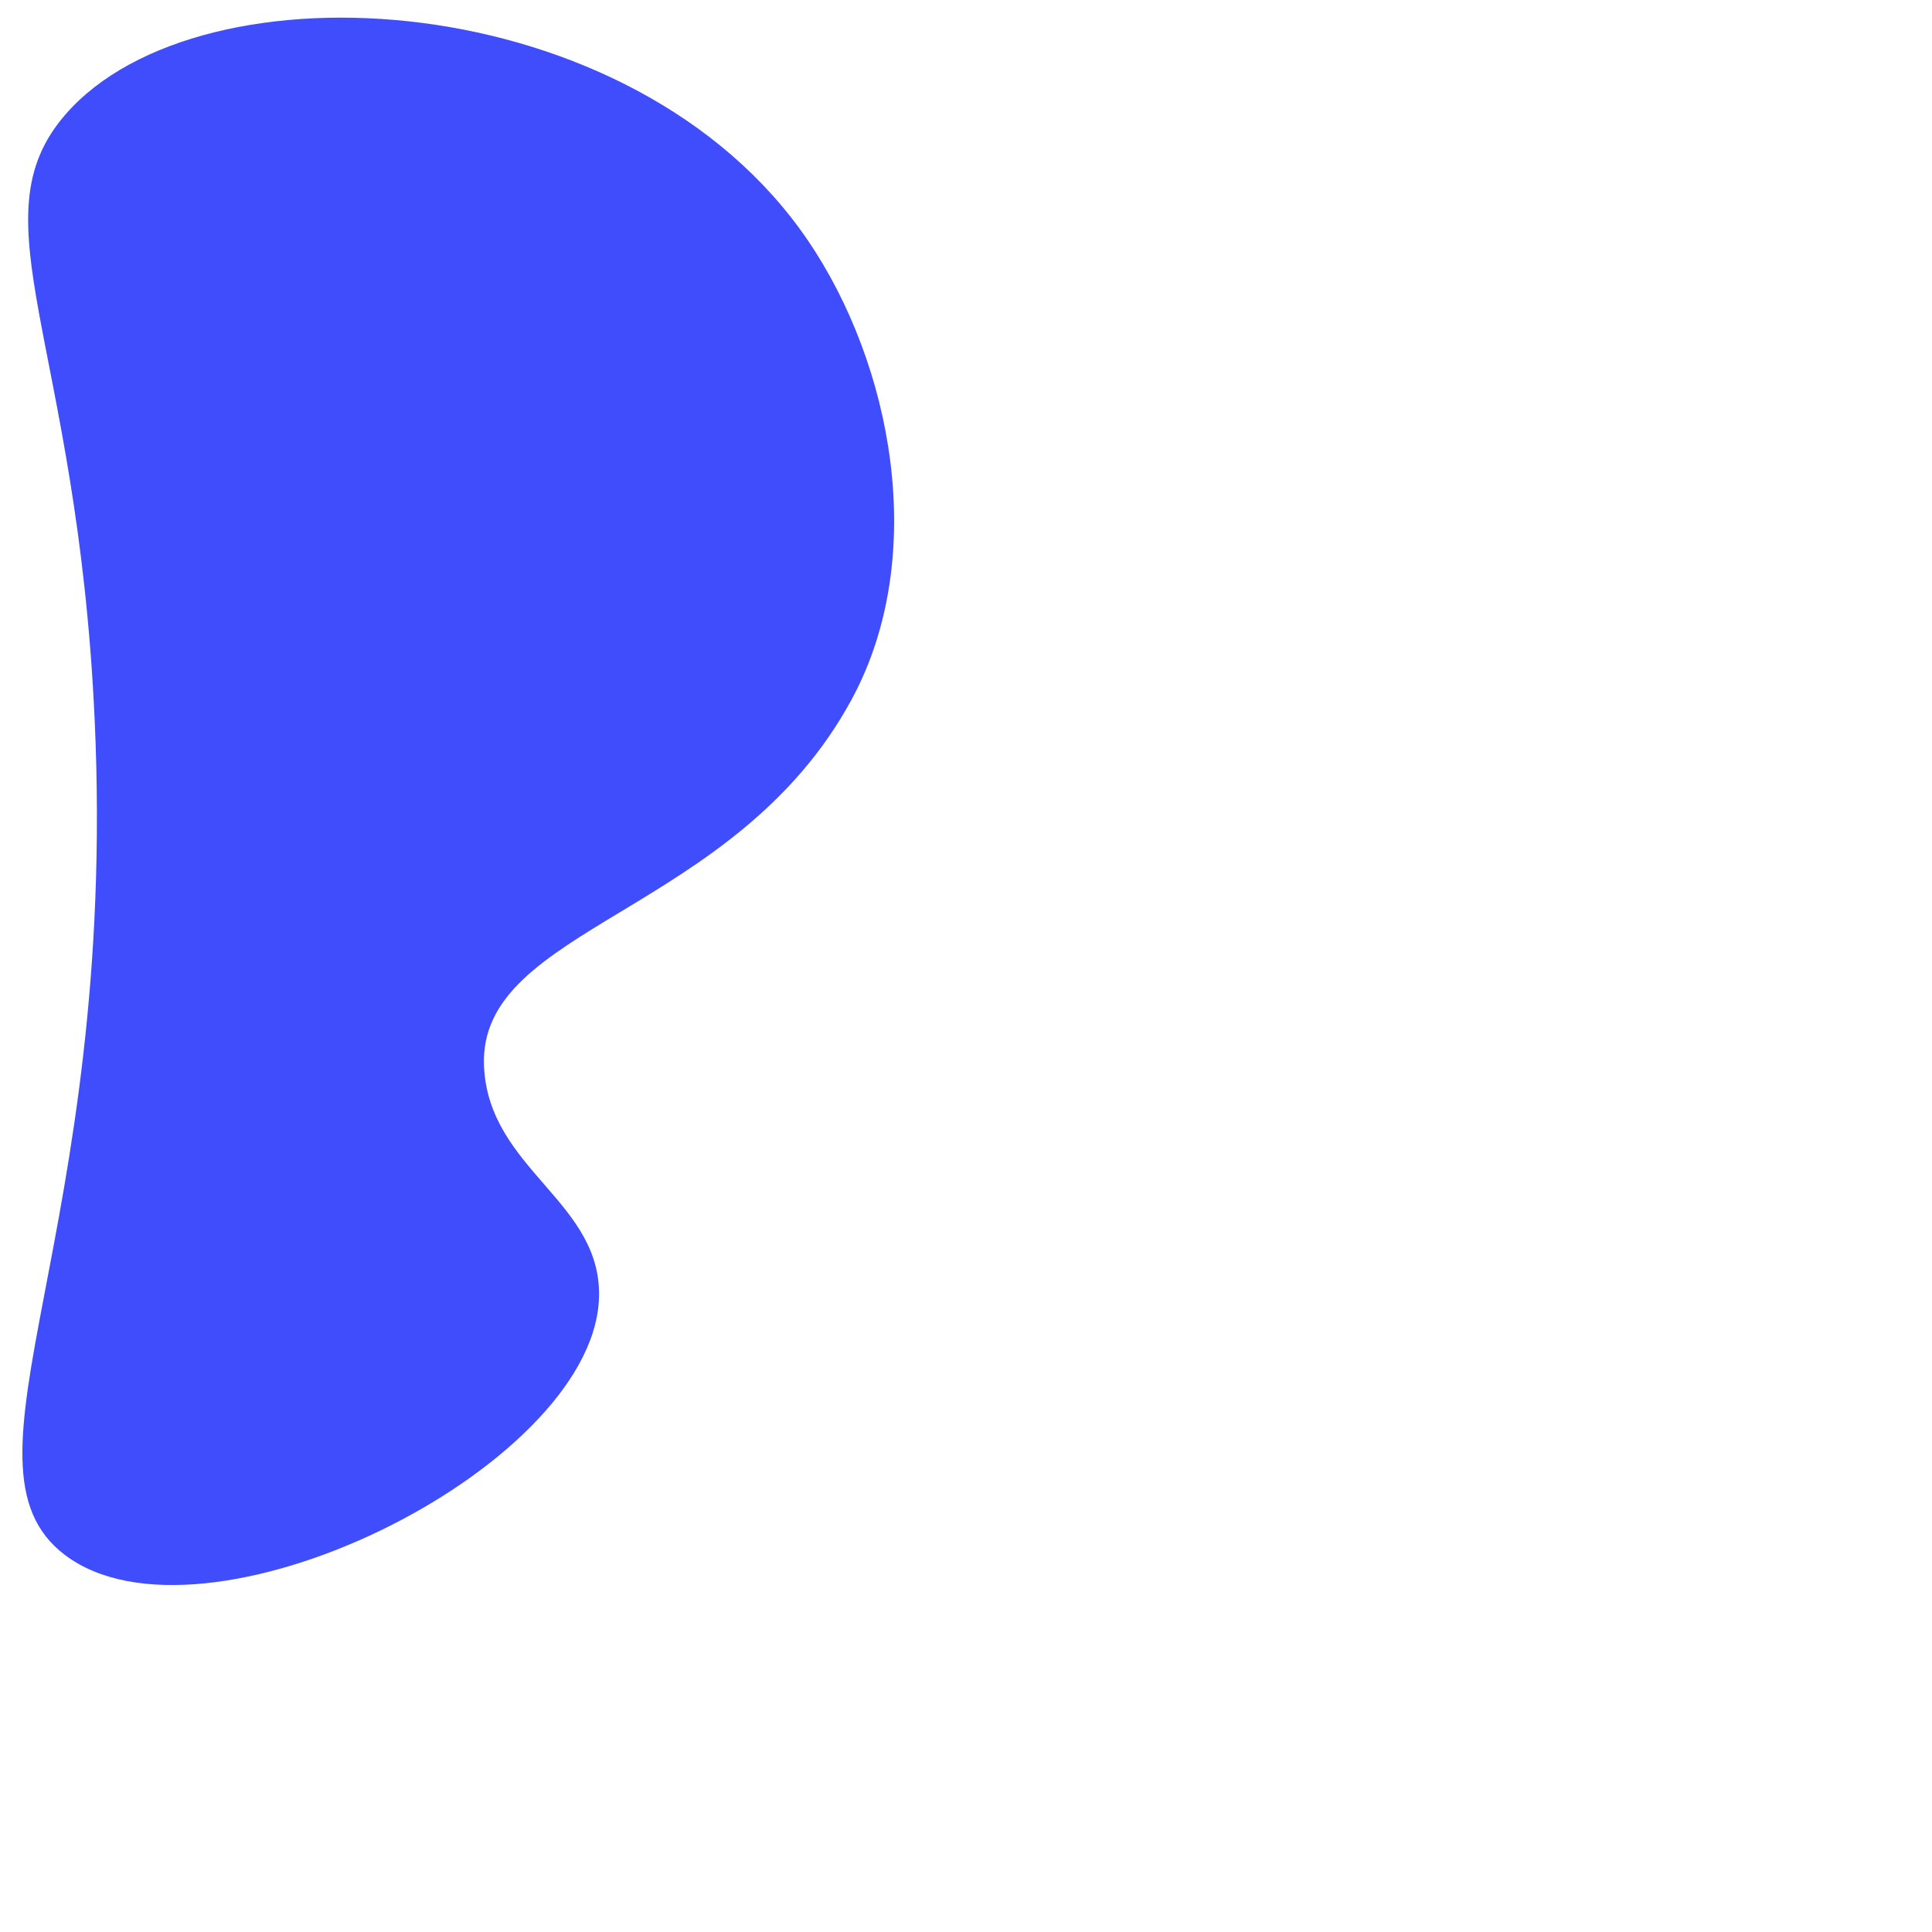 <?xml version="1.0" encoding="UTF-8"?>
<svg id="pics_n_palette" data-name="pics n palette" xmlns="http://www.w3.org/2000/svg" viewBox="0 0 1920 1920">
  <defs>
    <style>
      .cls-1 {
        fill: #404dfc;
      }
    </style>
  </defs>
  <path class="cls-1" d="m65.33,113.44C200.08-41.07,629.81-15.62,802.93,239.01c83.43,122.71,120.54,313.14,43.69,455.6-116.04,215.09-371.65,225.32-365.62,364.88,4.48,103.68,119.52,134.99,114.15,232.91-9.23,168.41-393.43,357.35-530.87,252.73-118.41-90.14,53.51-316.61,29.74-831.21C76.68,338.4-25.99,218.14,65.33,113.44Z"/>
</svg>